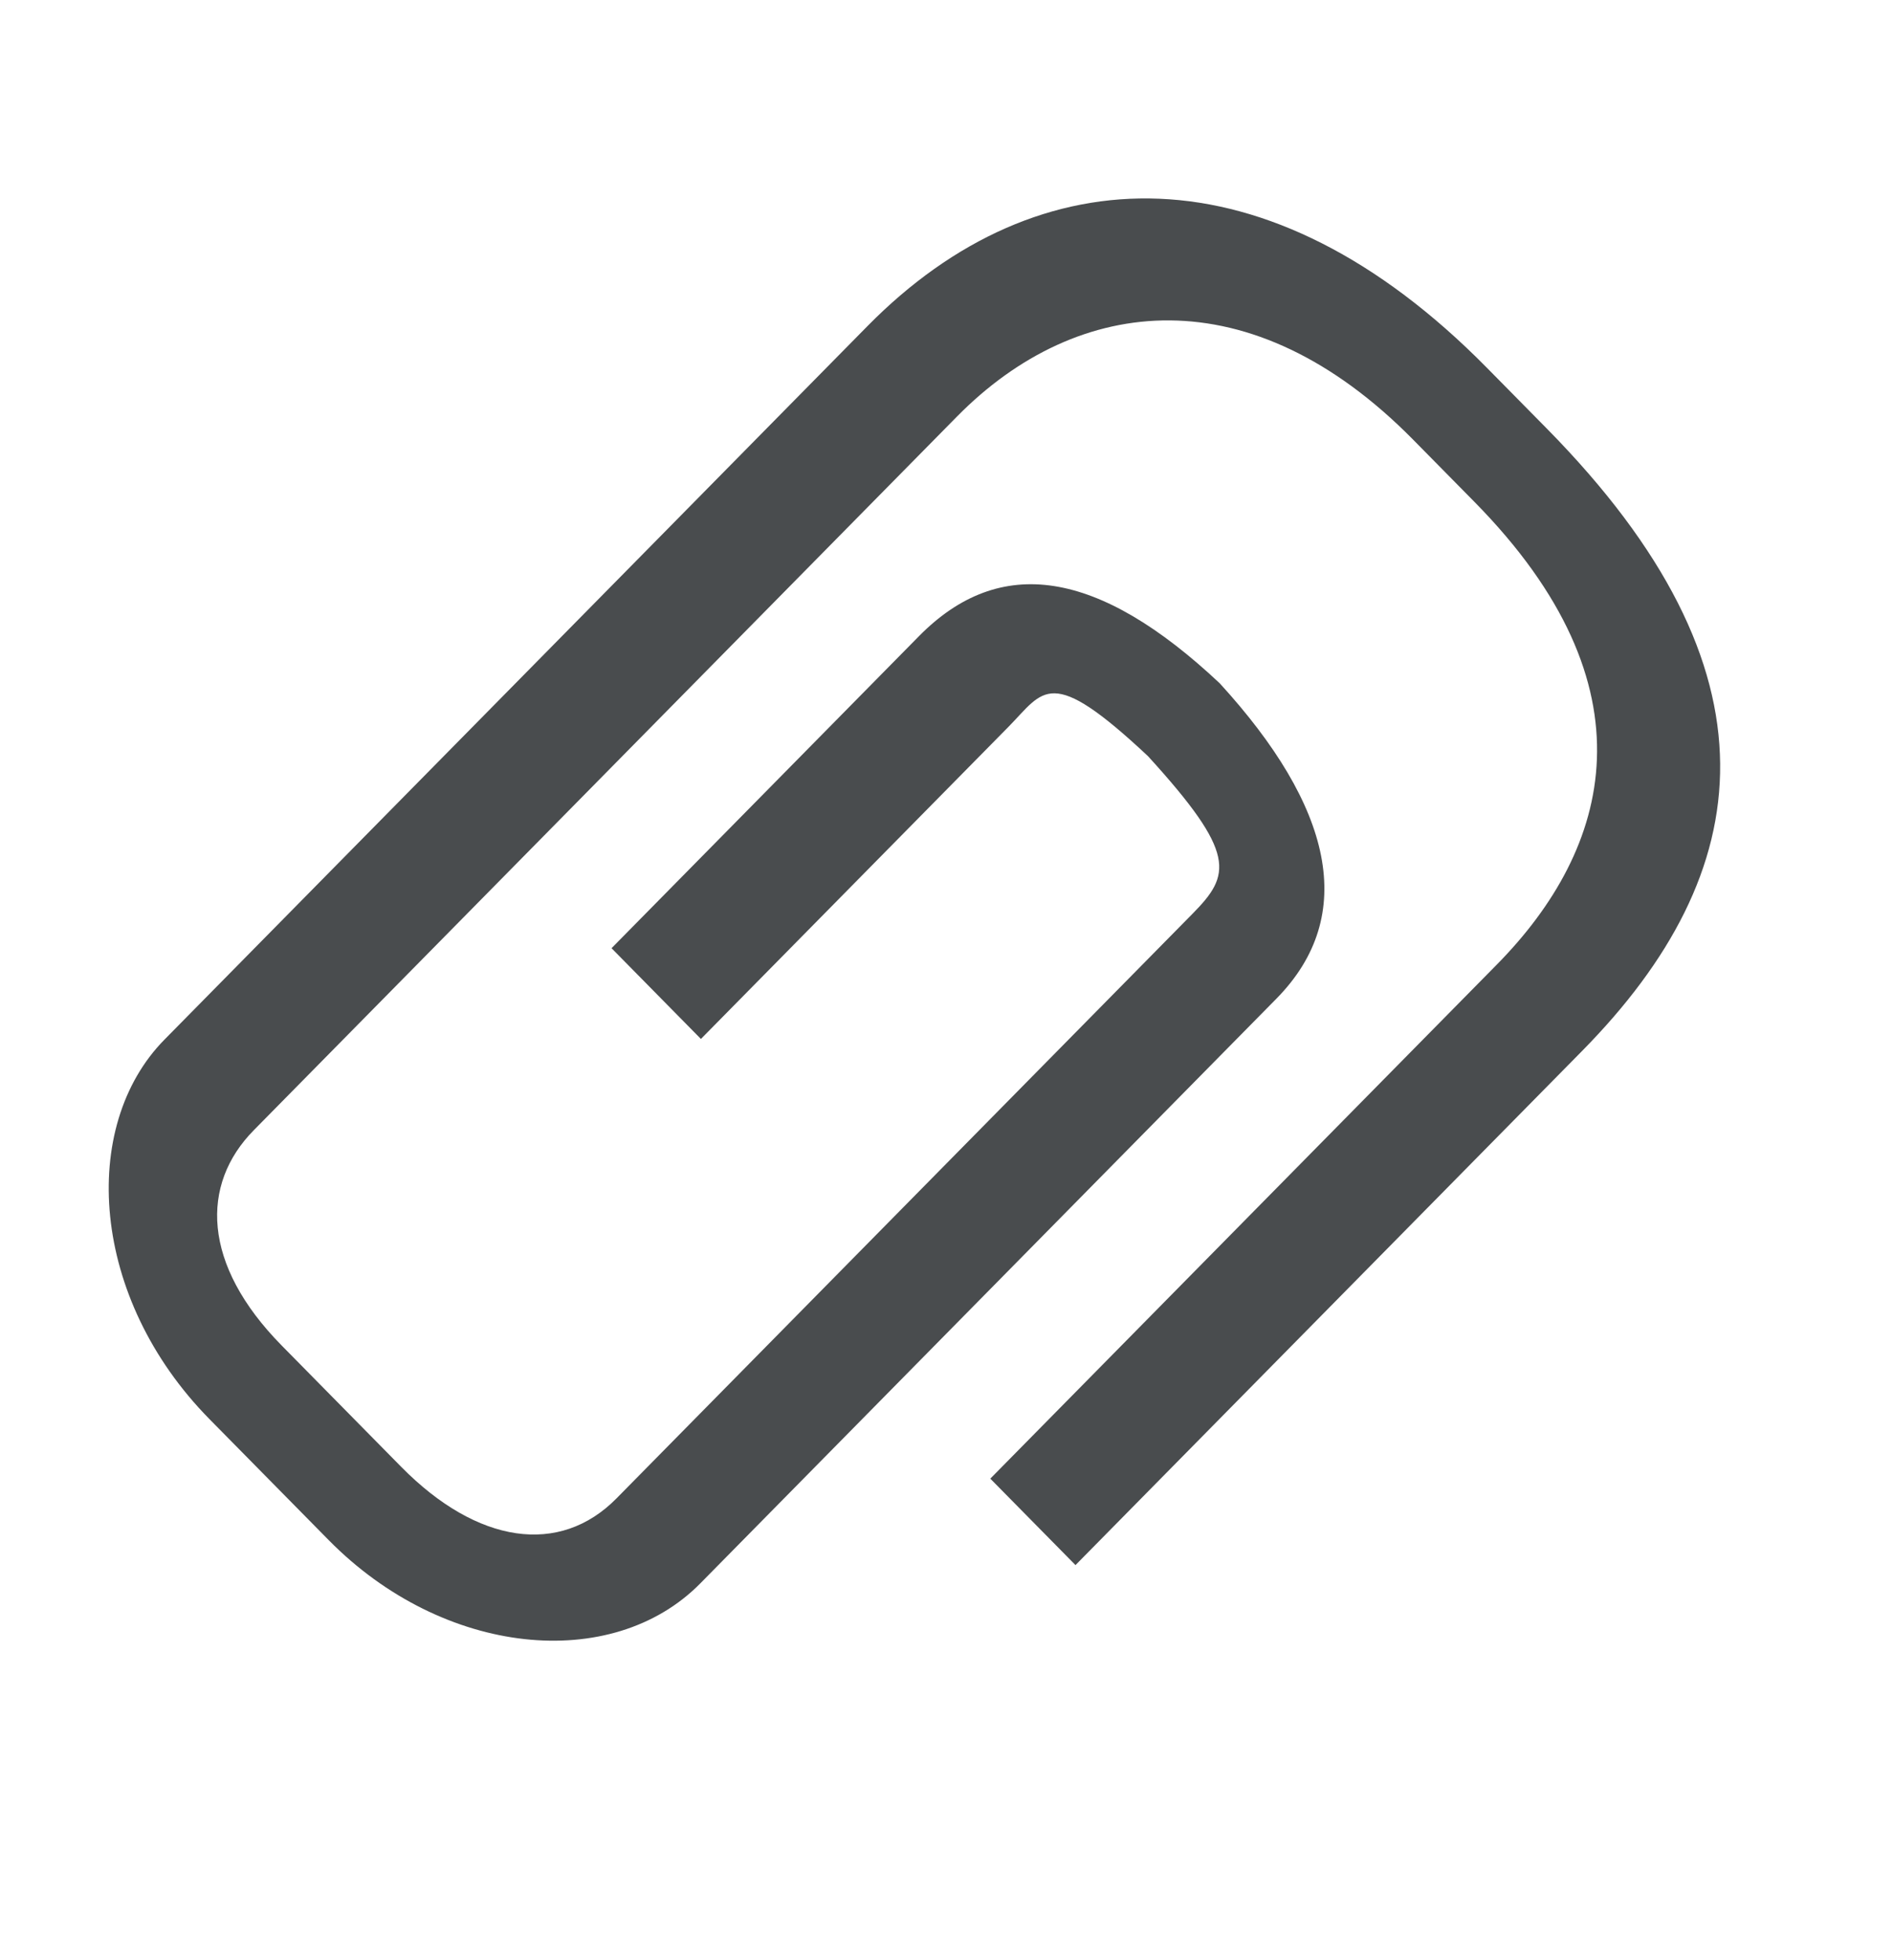 <svg width="56" height="58" viewBox="0 0 56 58" fill="none" xmlns="http://www.w3.org/2000/svg">
<path fill-rule="evenodd" clip-rule="evenodd" d="M6.198 41.991C2.666 38.405 2.337 33.327 4.865 30.761L25.667 9.644C30.723 4.512 37.529 4.327 43.986 10.882L45.754 12.676C52.831 19.86 52.014 25.806 46.801 31.098L31.816 46.309L29.296 43.751L44.281 28.54C47.668 25.101 49.009 20.323 43.615 14.847L41.805 13.01C37.026 8.158 31.902 8.678 28.309 12.326L7.507 33.442C5.929 35.044 5.966 37.409 8.336 39.815L11.87 43.403C14.121 45.688 16.557 46.042 18.238 44.335L35.28 27.035C36.416 25.883 36.597 25.264 33.96 22.373C31.051 19.646 30.889 20.433 29.833 21.506L20.735 30.741L18.091 28.056L27.188 18.821C29.586 16.388 32.495 16.845 36.083 20.218C39.405 23.851 40.196 27.076 37.758 29.551L20.716 46.851C18.102 49.504 13.119 49.017 9.727 45.573L6.198 41.991Z" fill="#494C4E"/>
</svg>
